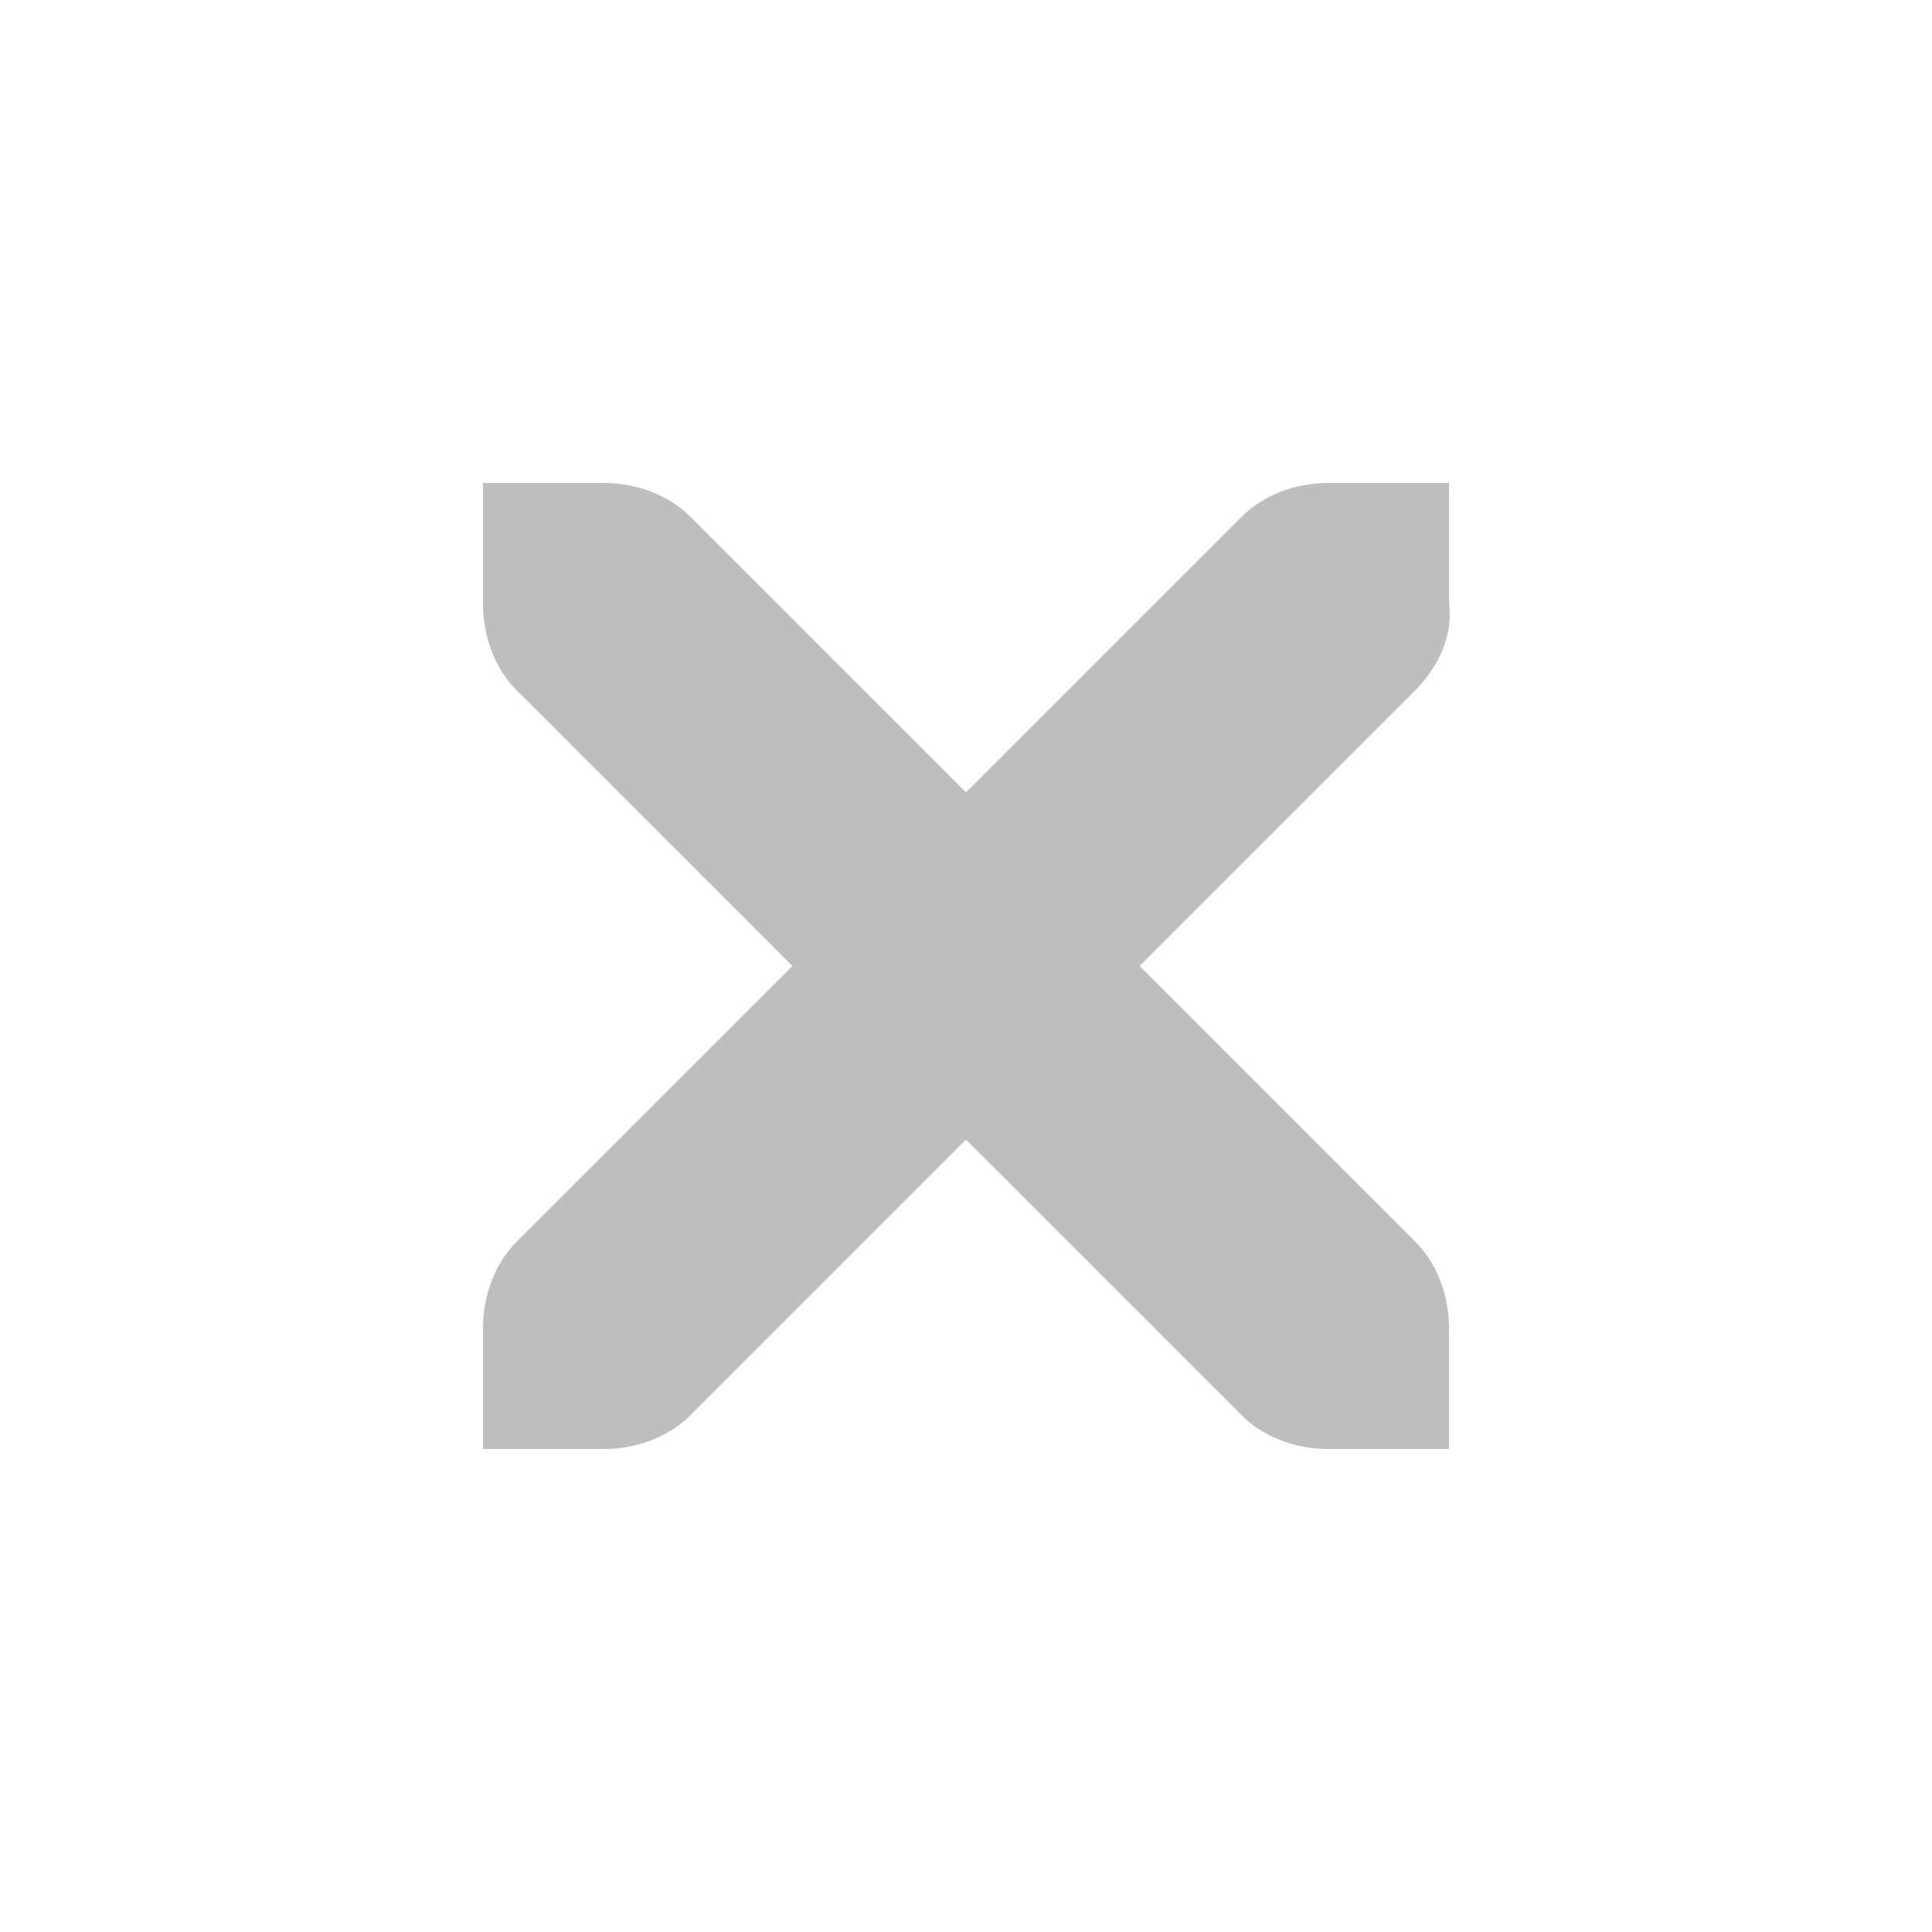 <?xml version='1.0' encoding='UTF-8' standalone='no'?>
<!-- Created with Inkscape (http://www.inkscape.org/) -->

<svg xmlns:cc='http://creativecommons.org/ns#' xmlns:dc='http://purl.org/dc/elements/1.1/' sodipodi:docname='window-close-symbolic.svg' inkscape:export-filename='/home/sam/img/source-symbolic.png' inkscape:export-xdpi='270' inkscape:export-ydpi='270' height='16' id='svg7384' xmlns:inkscape='http://www.inkscape.org/namespaces/inkscape' xmlns:osb='http://www.openswatchbook.org/uri/2009/osb' xmlns:rdf='http://www.w3.org/1999/02/22-rdf-syntax-ns#' xmlns:sodipodi='http://sodipodi.sourceforge.net/DTD/sodipodi-0.dtd' style='enable-background:new' xmlns:svg='http://www.w3.org/2000/svg' version='1.1' inkscape:version='0.48.4 r9939' width='16' xmlns='http://www.w3.org/2000/svg'>
  <sodipodi:namedview inkscape:bbox-nodes='true' inkscape:bbox-paths='true' bordercolor='#666666' borderlayer='false' borderopacity='1' inkscape:current-layer='layer12' inkscape:cx='165.36847' inkscape:cy='6.4926718' gridtolerance='10' inkscape:guide-bbox='true' guidetolerance='10' id='namedview88' inkscape:object-nodes='true' inkscape:object-paths='true' objecttolerance='10' pagecolor='#333333' inkscape:pageopacity='1' inkscape:pageshadow='2' showborder='true' showgrid='false' showguides='true' inkscape:showpageshadow='true' inkscape:snap-bbox='true' inkscape:snap-bbox-edge-midpoints='true' inkscape:snap-bbox-midpoints='true' inkscape:snap-global='true' inkscape:snap-grids='true' inkscape:snap-intersection-paths='true' inkscape:snap-nodes='true' inkscape:snap-others='false' inkscape:snap-page='false' inkscape:snap-smooth-nodes='true' inkscape:snap-to-guides='true' inkscape:window-height='702' inkscape:window-maximized='1' inkscape:window-width='1366' inkscape:window-x='0' inkscape:window-y='27' inkscape:zoom='1'>
    <inkscape:grid color='#000000' dotted='false' empcolor='#0800ff' empopacity='0.463' empspacing='4' enabled='true' id='grid4866' opacity='0.165' originx='-40px' originy='-228px' snapvisiblegridlinesonly='true' spacingx='0.25px' spacingy='0.25px' type='xygrid' visible='true'/>
  </sodipodi:namedview>
  <title id='title8473'>Moka Symbolic Icon Theme</title>
  <defs id='defs7386'>
    <linearGradient id='linearGradient5606' osb:paint='solid'>
      <stop id='stop5608' offset='0' style='stop-color:#000000;stop-opacity:1;'/>
    </linearGradient>
    <filter inkscape:collect='always' color-interpolation-filters='sRGB' id='filter7554'>
      <feBlend inkscape:collect='always' id='feBlend7556' in2='BackgroundImage' mode='darken'/>
    </filter>
  </defs>
  <g inkscape:groupmode='layer' id='layer9' inkscape:label='status' style='display:inline' transform='translate(-281,11)'/>
  <g inkscape:groupmode='layer' id='layer10' inkscape:label='devices' style='display:inline;filter:url(#filter7554)' transform='translate(-281,11)'/>
  <g inkscape:groupmode='layer' id='layer1' inkscape:label='places' style='display:inline' transform='translate(-40,-606)'/>
  <g inkscape:groupmode='layer' id='layer14' inkscape:label='mimetypes' style='display:inline' transform='translate(-281,11)'/>
  <g inkscape:groupmode='layer' id='layer15' inkscape:label='emblems' style='display:inline' transform='translate(-281,11)'/>
  <g inkscape:groupmode='layer' id='g71291' inkscape:label='emotes' style='display:inline' transform='translate(-281,11)'/>
  <g inkscape:groupmode='layer' id='layer2' inkscape:label='categories' style='display:inline' transform='translate(-40,-456)'/>
  <g inkscape:groupmode='layer' id='g6058' inkscape:label='apps' style='display:inline' transform='translate(-40,-456)'/>
  <g inkscape:groupmode='layer' id='layer12' inkscape:label='actions' style='display:inline' transform='translate(-281,11)'>
    <path inkscape:connector-curvature='0' d='m 285,-7 0,1 c 0,0.276 0.1,0.538 0.281,0.719 L 287.563,-3 285.281,-0.719 C 285.1,-0.538 285,-0.276 285,0 l 0,1 1,0 c 0.276,0 0.538,-0.1 0.719,-0.281 l 2.281,-2.281 2.281,2.281 C 291.462,0.9 291.724,1 292,1 l 1,0 0,-1 c 0,-0.276 -0.1,-0.538 -0.281,-0.719 L 290.438,-3 l 2.281,-2.281 c 0.181,-0.181 0.318,-0.445 0.281,-0.719 l 0,-1 -1,0 c -0.276,0 -0.538,0.1 -0.719,0.281 l -2.281,2.281 -2.281,-2.281 C 286.538,-6.9 286.276,-7 286,-7 z' id='path5757' sodipodi:nodetypes='cscccscscccscscccscscccsc' style='color:#000000;fill:#bebebe;fill-opacity:1;fill-rule:nonzero;stroke:none;stroke-width:2;marker:none;visibility:visible;display:inline;overflow:visible;enable-background:new'/>
    
  </g>
</svg>
